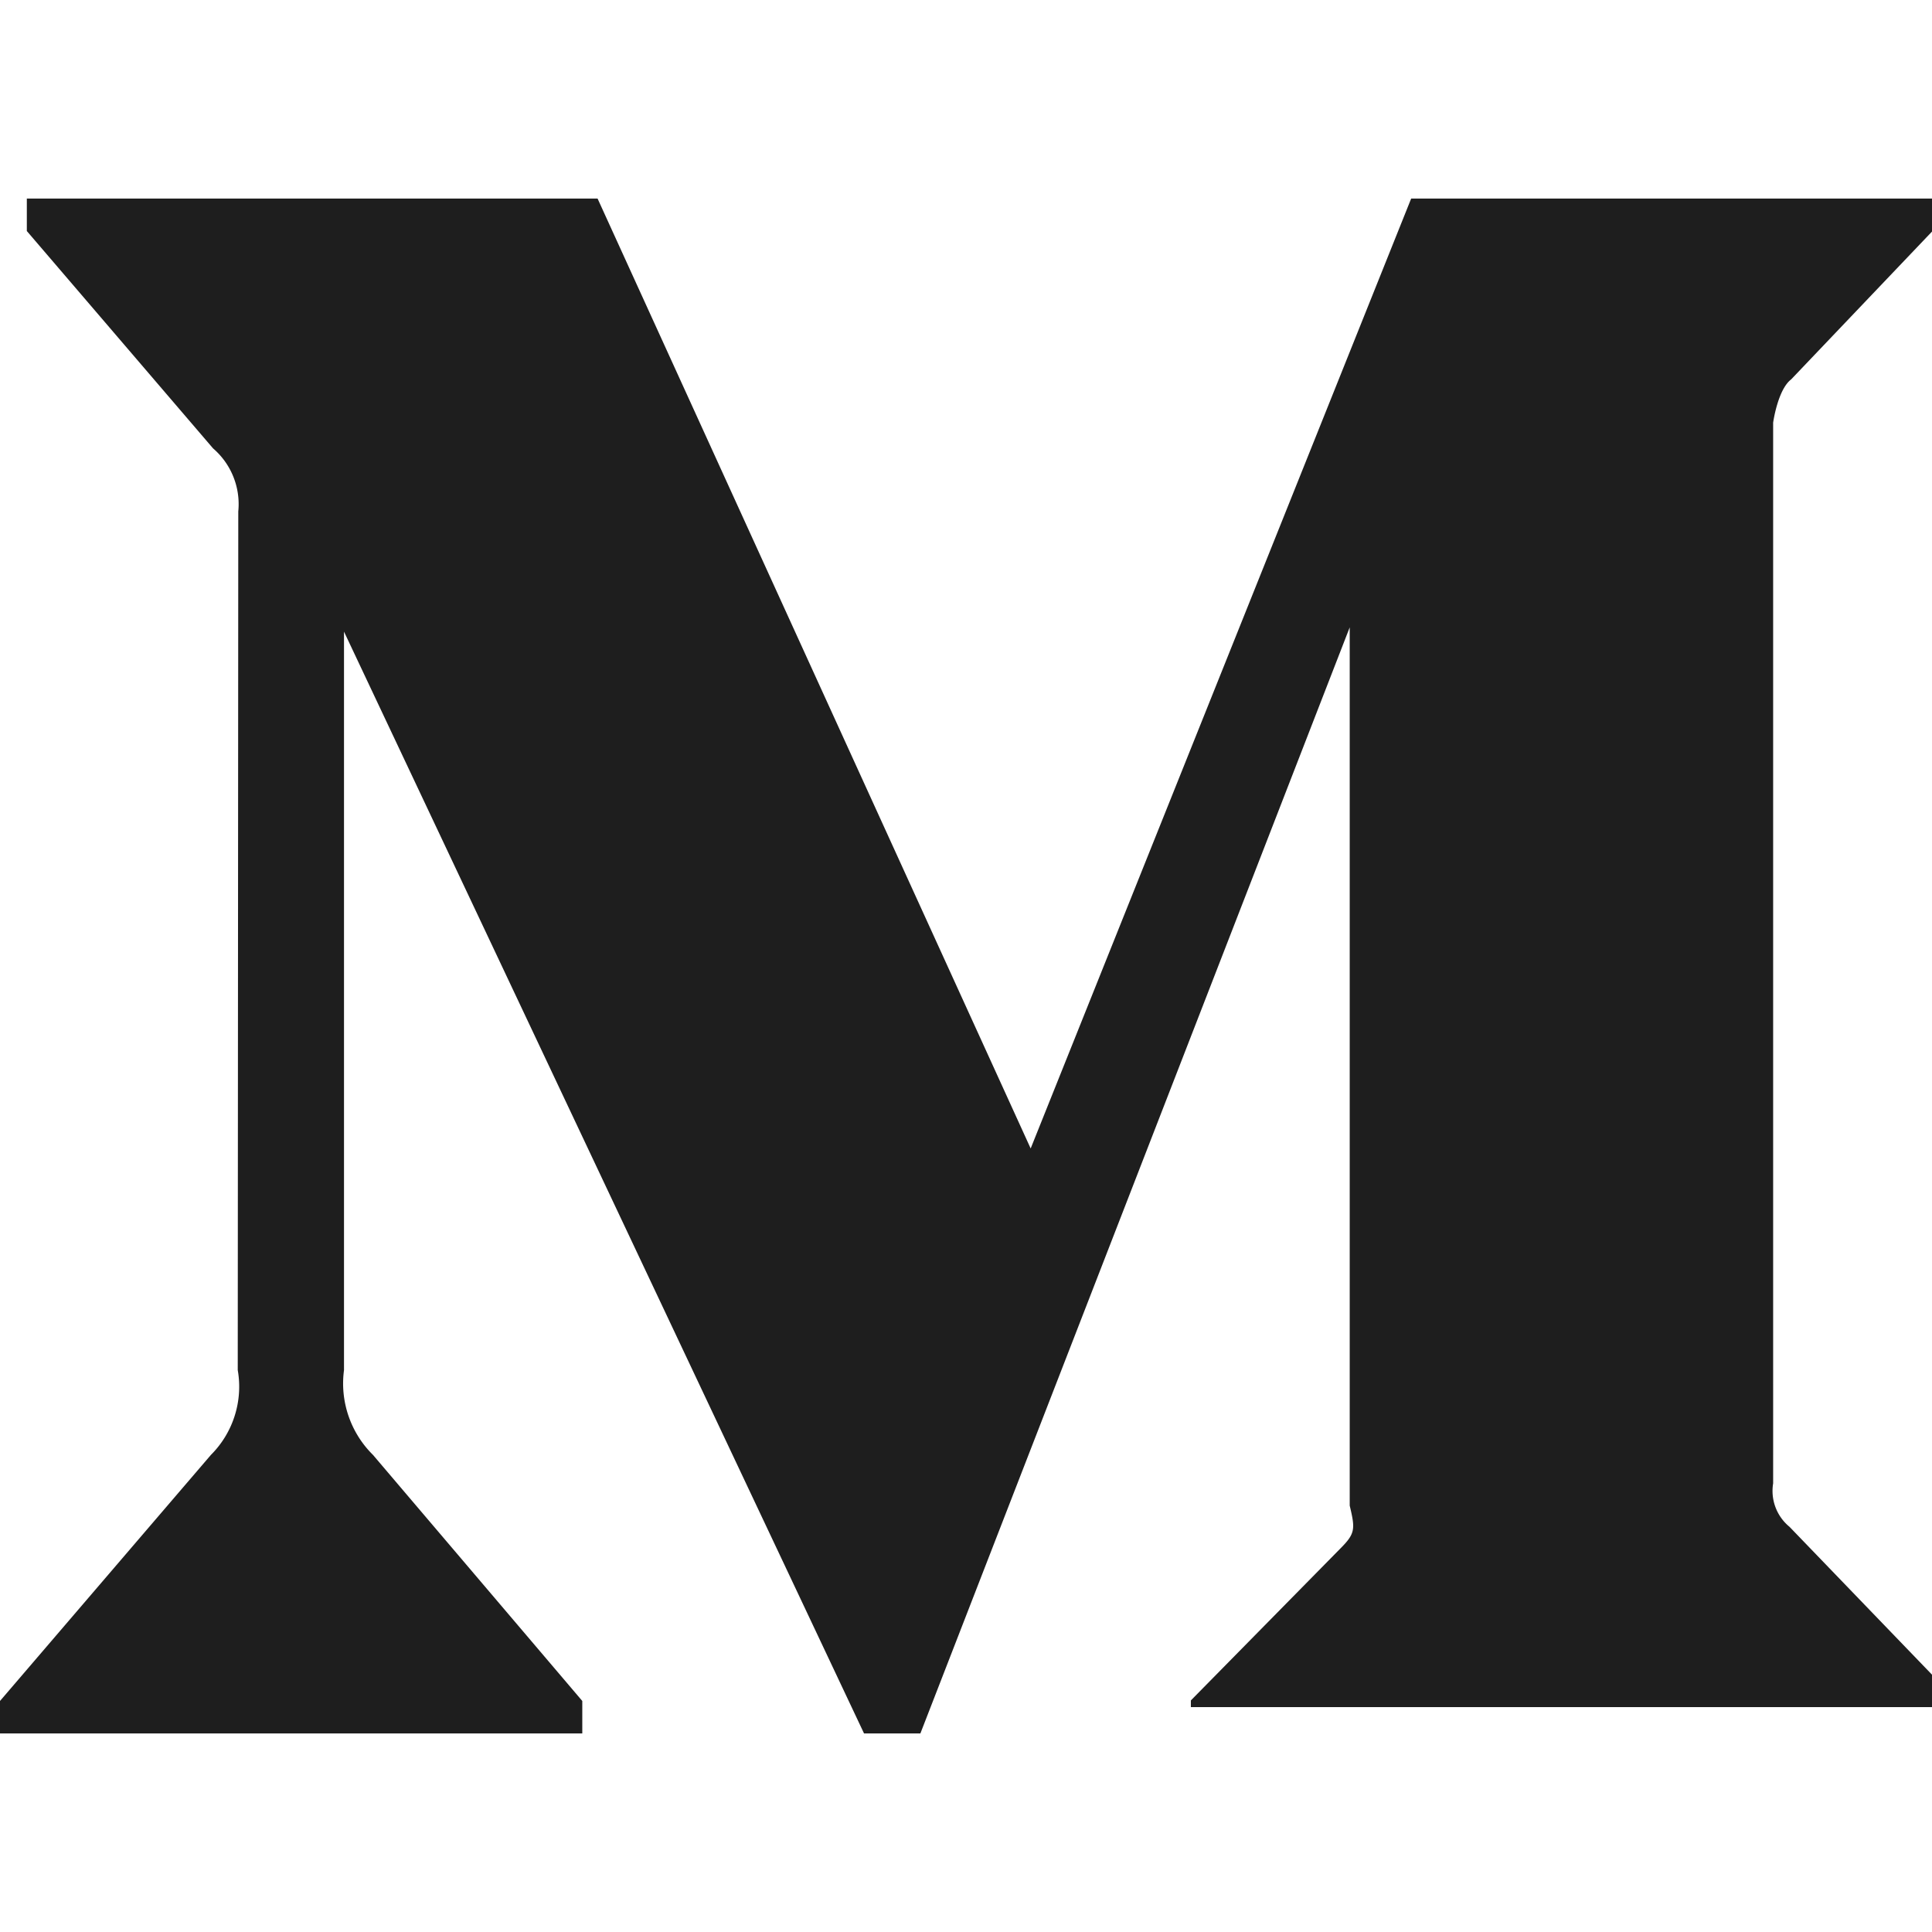 <svg id="medium" xmlns="http://www.w3.org/2000/svg" viewBox="0 0 72 72"><defs><style>.cls-1{fill:#1e1e1e;}</style></defs><title>medium</title><path id="medium-2" data-name="medium" class="cls-1" d="M8.88,19.06a2.74,2.74,0,0,0-.94-2.35L1,8.61V7.4H22.27L38.41,42.8,52.59,7.4H72V8.63l-5.25,5.51c-.5.38-.67,1.61-.67,1.61V55.28a1.73,1.73,0,0,0,.61,1.62L72,62.41v1.21H44.38v-.25l5.56-5.65c.57-.57.57-.73.36-1.61V23.38l-16,41.22h-2.1L12.82,23.54V51.06a3.74,3.74,0,0,0,1.08,3.16l7.8,9.17V64.6H0V63.39l7.86-9.17a3.59,3.59,0,0,0,1-3.16Z"/></svg>